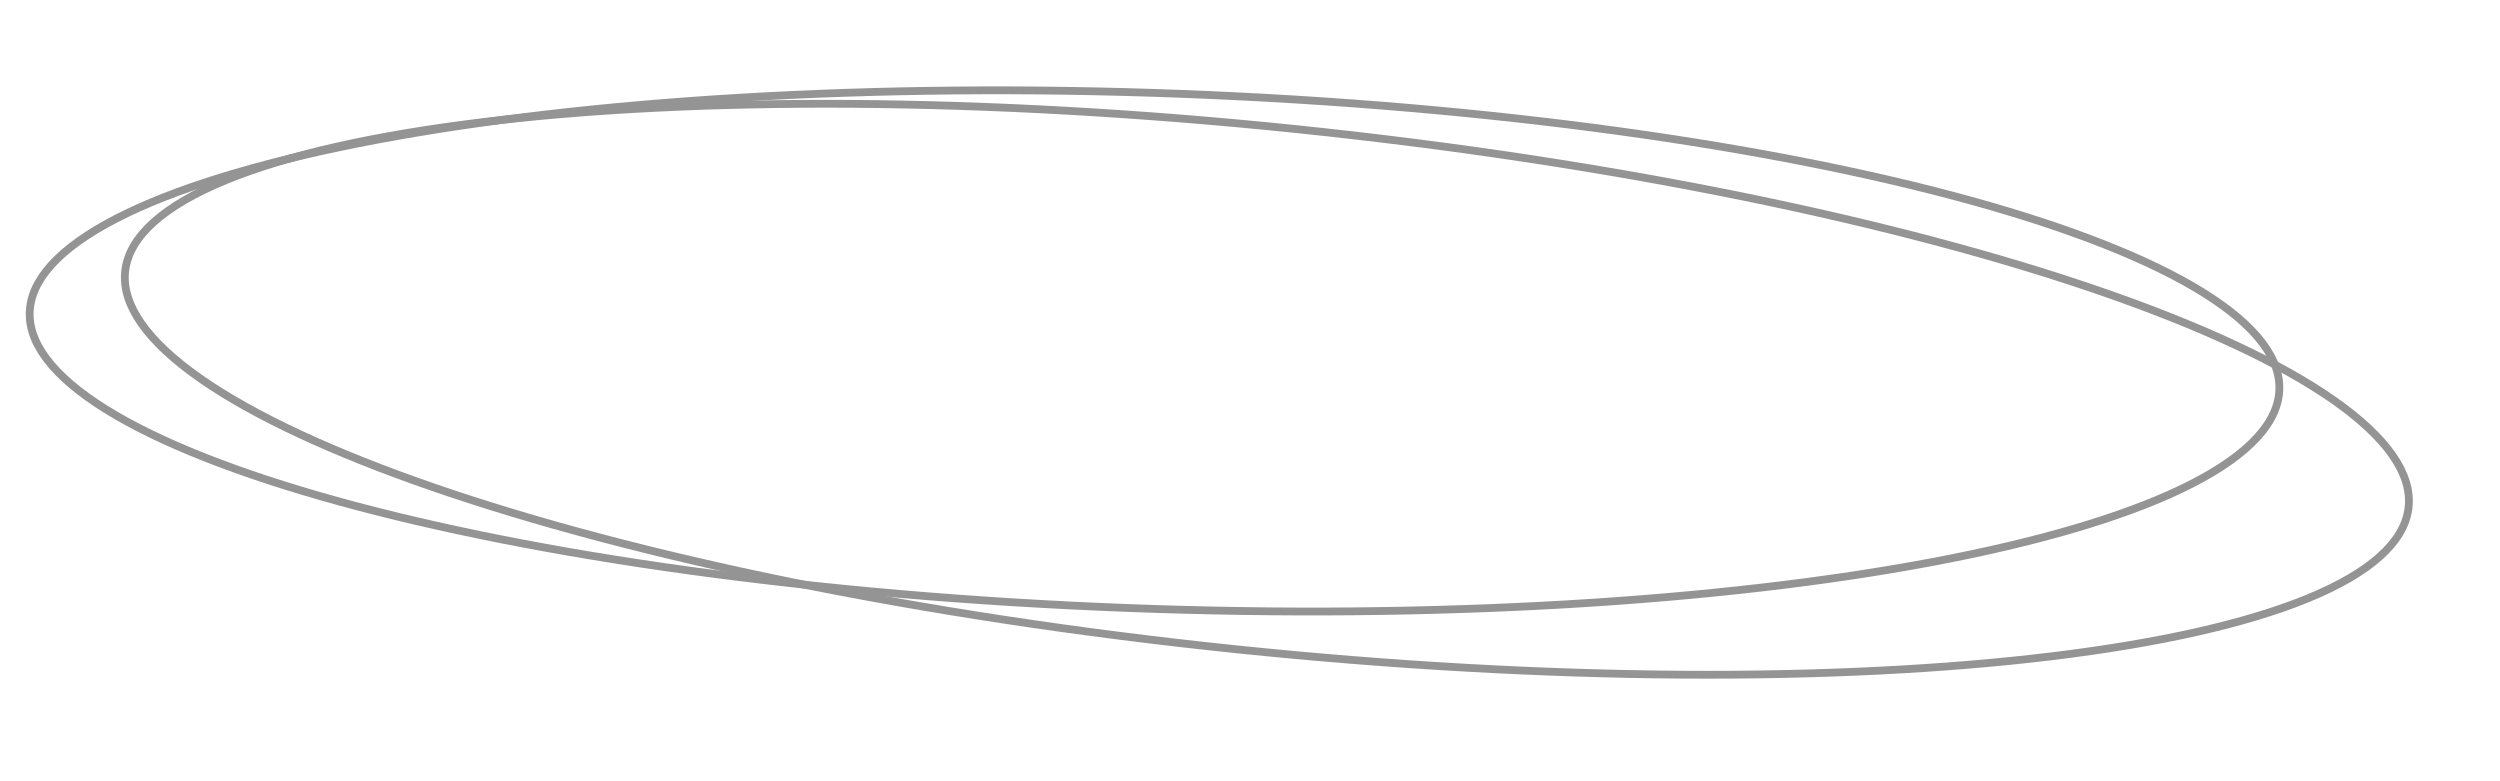 <svg width="320" height="100" viewBox="0 0 320 100" fill="none" xmlns="http://www.w3.org/2000/svg">
<path d="M291.716 50.42C291.484 52.571 290.312 54.674 288.214 56.715C286.113 58.758 283.106 60.716 279.265 62.559C271.585 66.246 260.671 69.43 247.295 71.948C220.551 76.983 184.077 79.34 144.218 77.817C104.36 76.293 68.695 71.178 43.256 64.148C30.533 60.632 20.396 56.644 13.573 52.403C10.162 50.282 7.602 48.111 5.958 45.925C4.318 43.741 3.609 41.566 3.841 39.415C4.074 37.264 5.246 35.161 7.344 33.121C9.445 31.077 12.452 29.119 16.293 27.276C23.973 23.589 34.887 20.406 48.263 17.887C75.007 12.852 111.481 10.495 151.339 12.018C191.198 13.542 226.863 18.657 252.302 25.687C265.025 29.203 275.162 33.191 281.985 37.432C285.396 39.553 287.956 41.724 289.6 43.91C291.24 46.094 291.949 48.269 291.716 50.42Z" stroke="#949494"/>
<path d="M307.903 66.663C306.401 70.928 301.063 74.693 292.295 77.771C283.576 80.832 271.673 83.136 257.412 84.585C228.9 87.482 191.083 86.947 150.727 82.284C110.371 77.622 75.149 69.719 50.827 60.718C38.663 56.217 29.251 51.45 23.285 46.693C17.287 41.909 14.915 37.253 16.417 32.988C17.919 28.723 23.258 24.957 32.026 21.88C40.745 18.819 52.648 16.514 66.908 15.066C95.42 12.169 133.238 12.704 173.594 17.366C213.95 22.029 249.172 29.932 273.493 38.932C285.658 43.434 295.07 48.201 301.035 52.958C307.034 57.742 309.406 62.398 307.903 66.663Z" stroke="#949494"/>
</svg>
